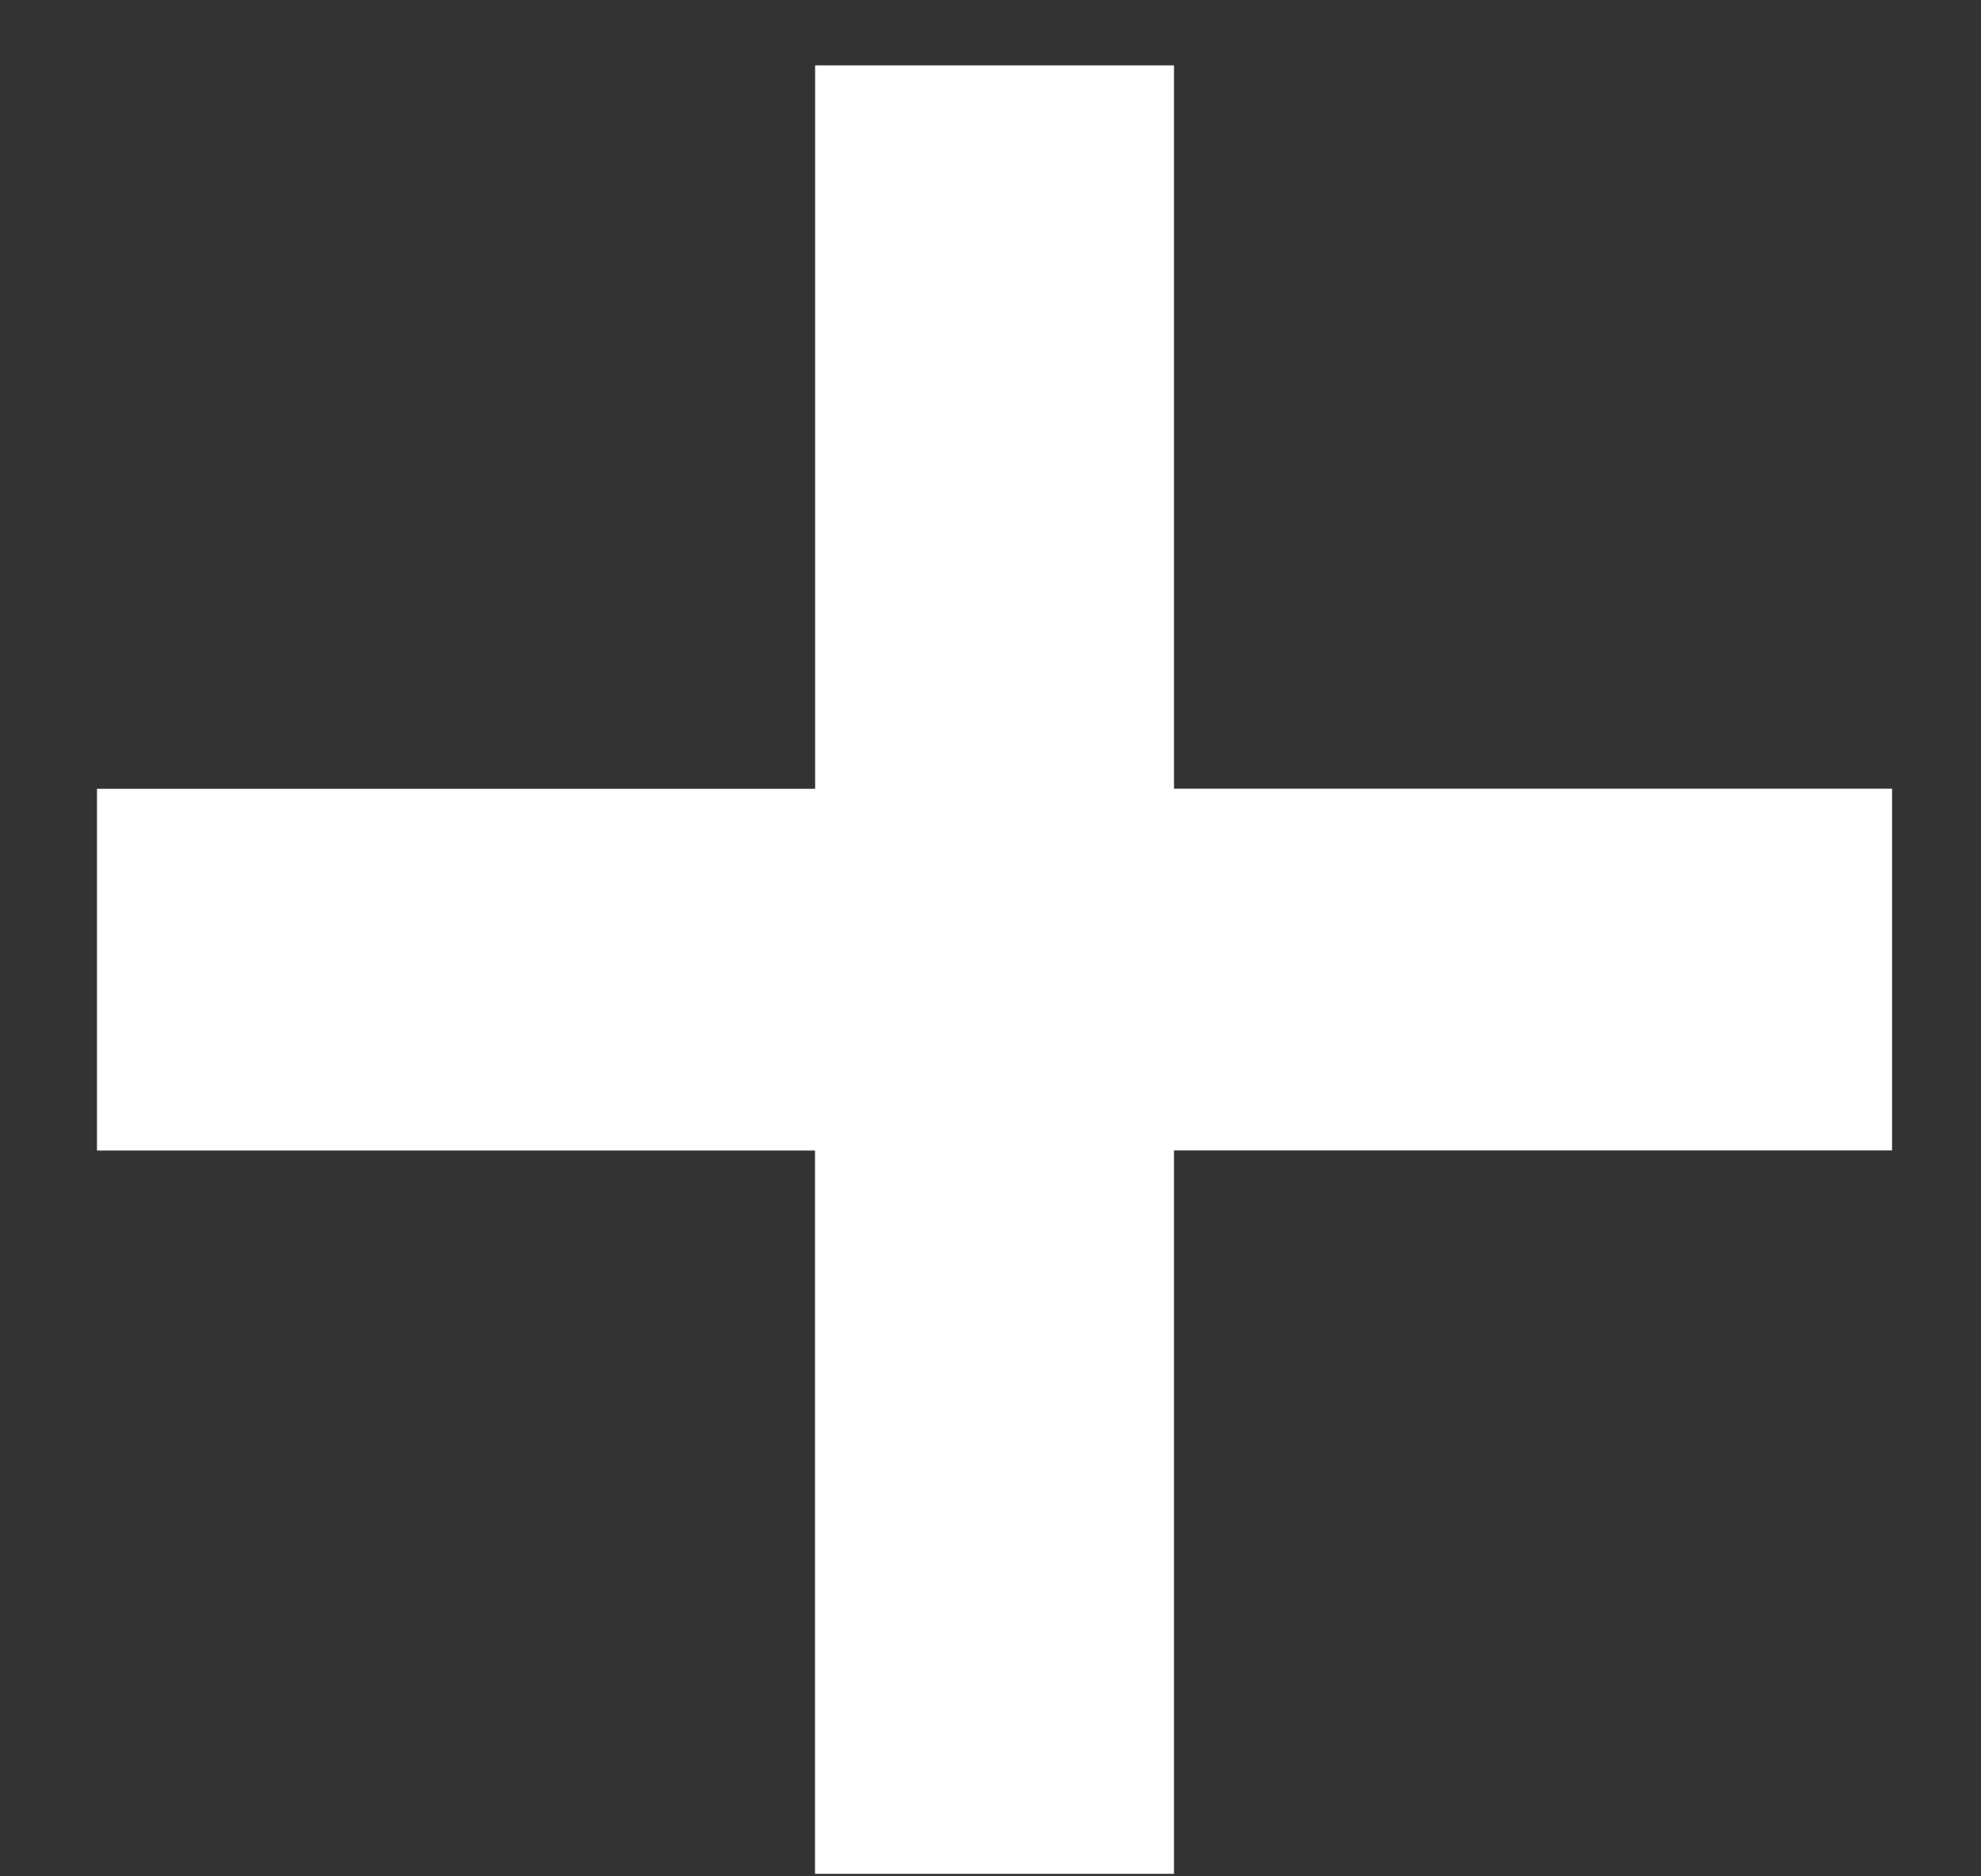 <svg width="19" height="18" fill="none" xmlns="http://www.w3.org/2000/svg"><rect width="100%" height="100%" fill="#333333" stroke="none"/><path d="M11.261.627H7.818v6.94H.93v3.47h6.887v6.939h3.443v-6.94h6.887v-3.47H11.26V.626z" fill="#fff"/></svg>